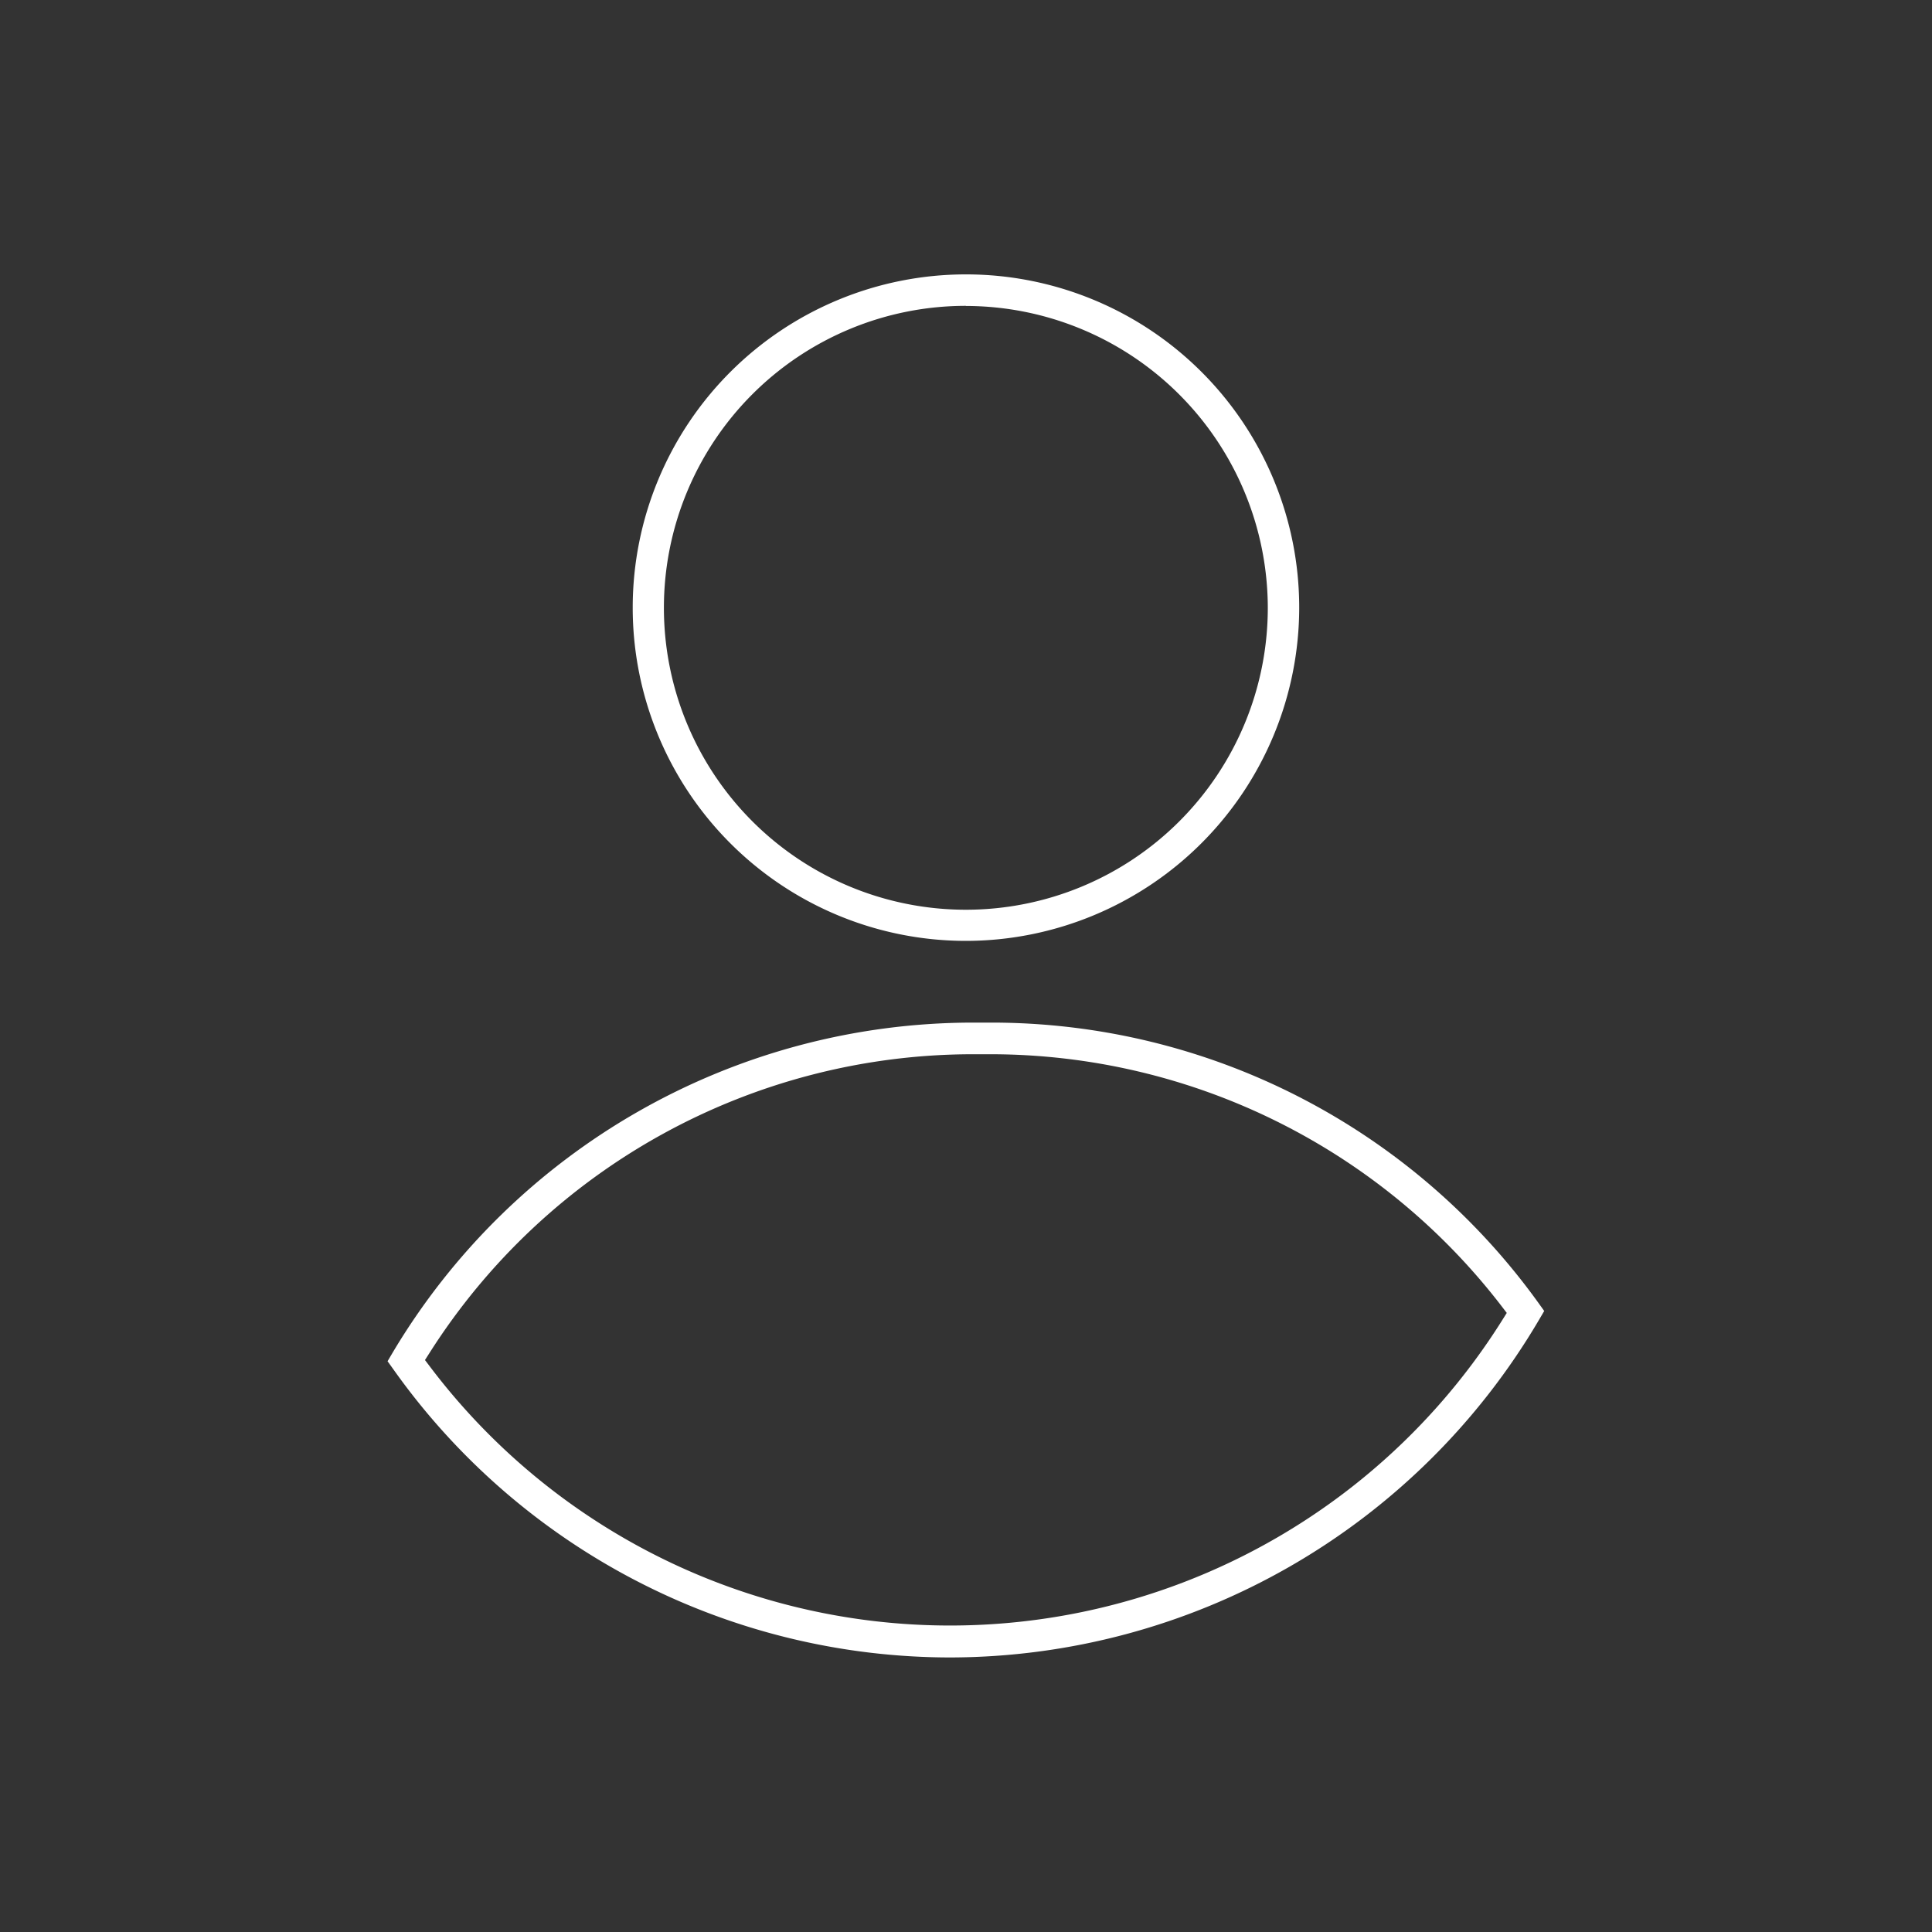 <svg id="Layer_1" data-name="Layer 1" xmlns="http://www.w3.org/2000/svg" viewBox="0 0 515.4 515.4"><rect x="0" y="0" width="515.4" height="515.4" fill="#333333" stroke="none"/><defs><style>.cls-1{fill:#fff;}</style></defs><title>Artboard 1 copy 2</title><path class="cls-1" d="M257.66,251a88.9,88.9,0,1,1,88.93-88.93A89,89,0,0,1,257.66,251Zm0-169.41a80.55,80.55,0,1,0,80.55,80.55A80.65,80.65,0,0,0,257.66,81.62Z"/><path class="cls-1" d="M253.5,442.16A182.22,182.22,0,0,1,105,365.38l-1.61-2.24,1.38-2.34a180.3,180.3,0,0,1,154.4-88h5.56a179.74,179.74,0,0,1,145.63,74.71l1.59,2.22-1.38,2.35A182.59,182.59,0,0,1,253.5,442.16Zm5.63-160.92a171.82,171.82,0,0,0-144.44,79.51l-1.32,2.07,1.48,1.95a173.9,173.9,0,0,0,285.81-12.45l1.3-2.07-1.49-1.95a172.07,172.07,0,0,0-135.78-67.06Z"/></svg>